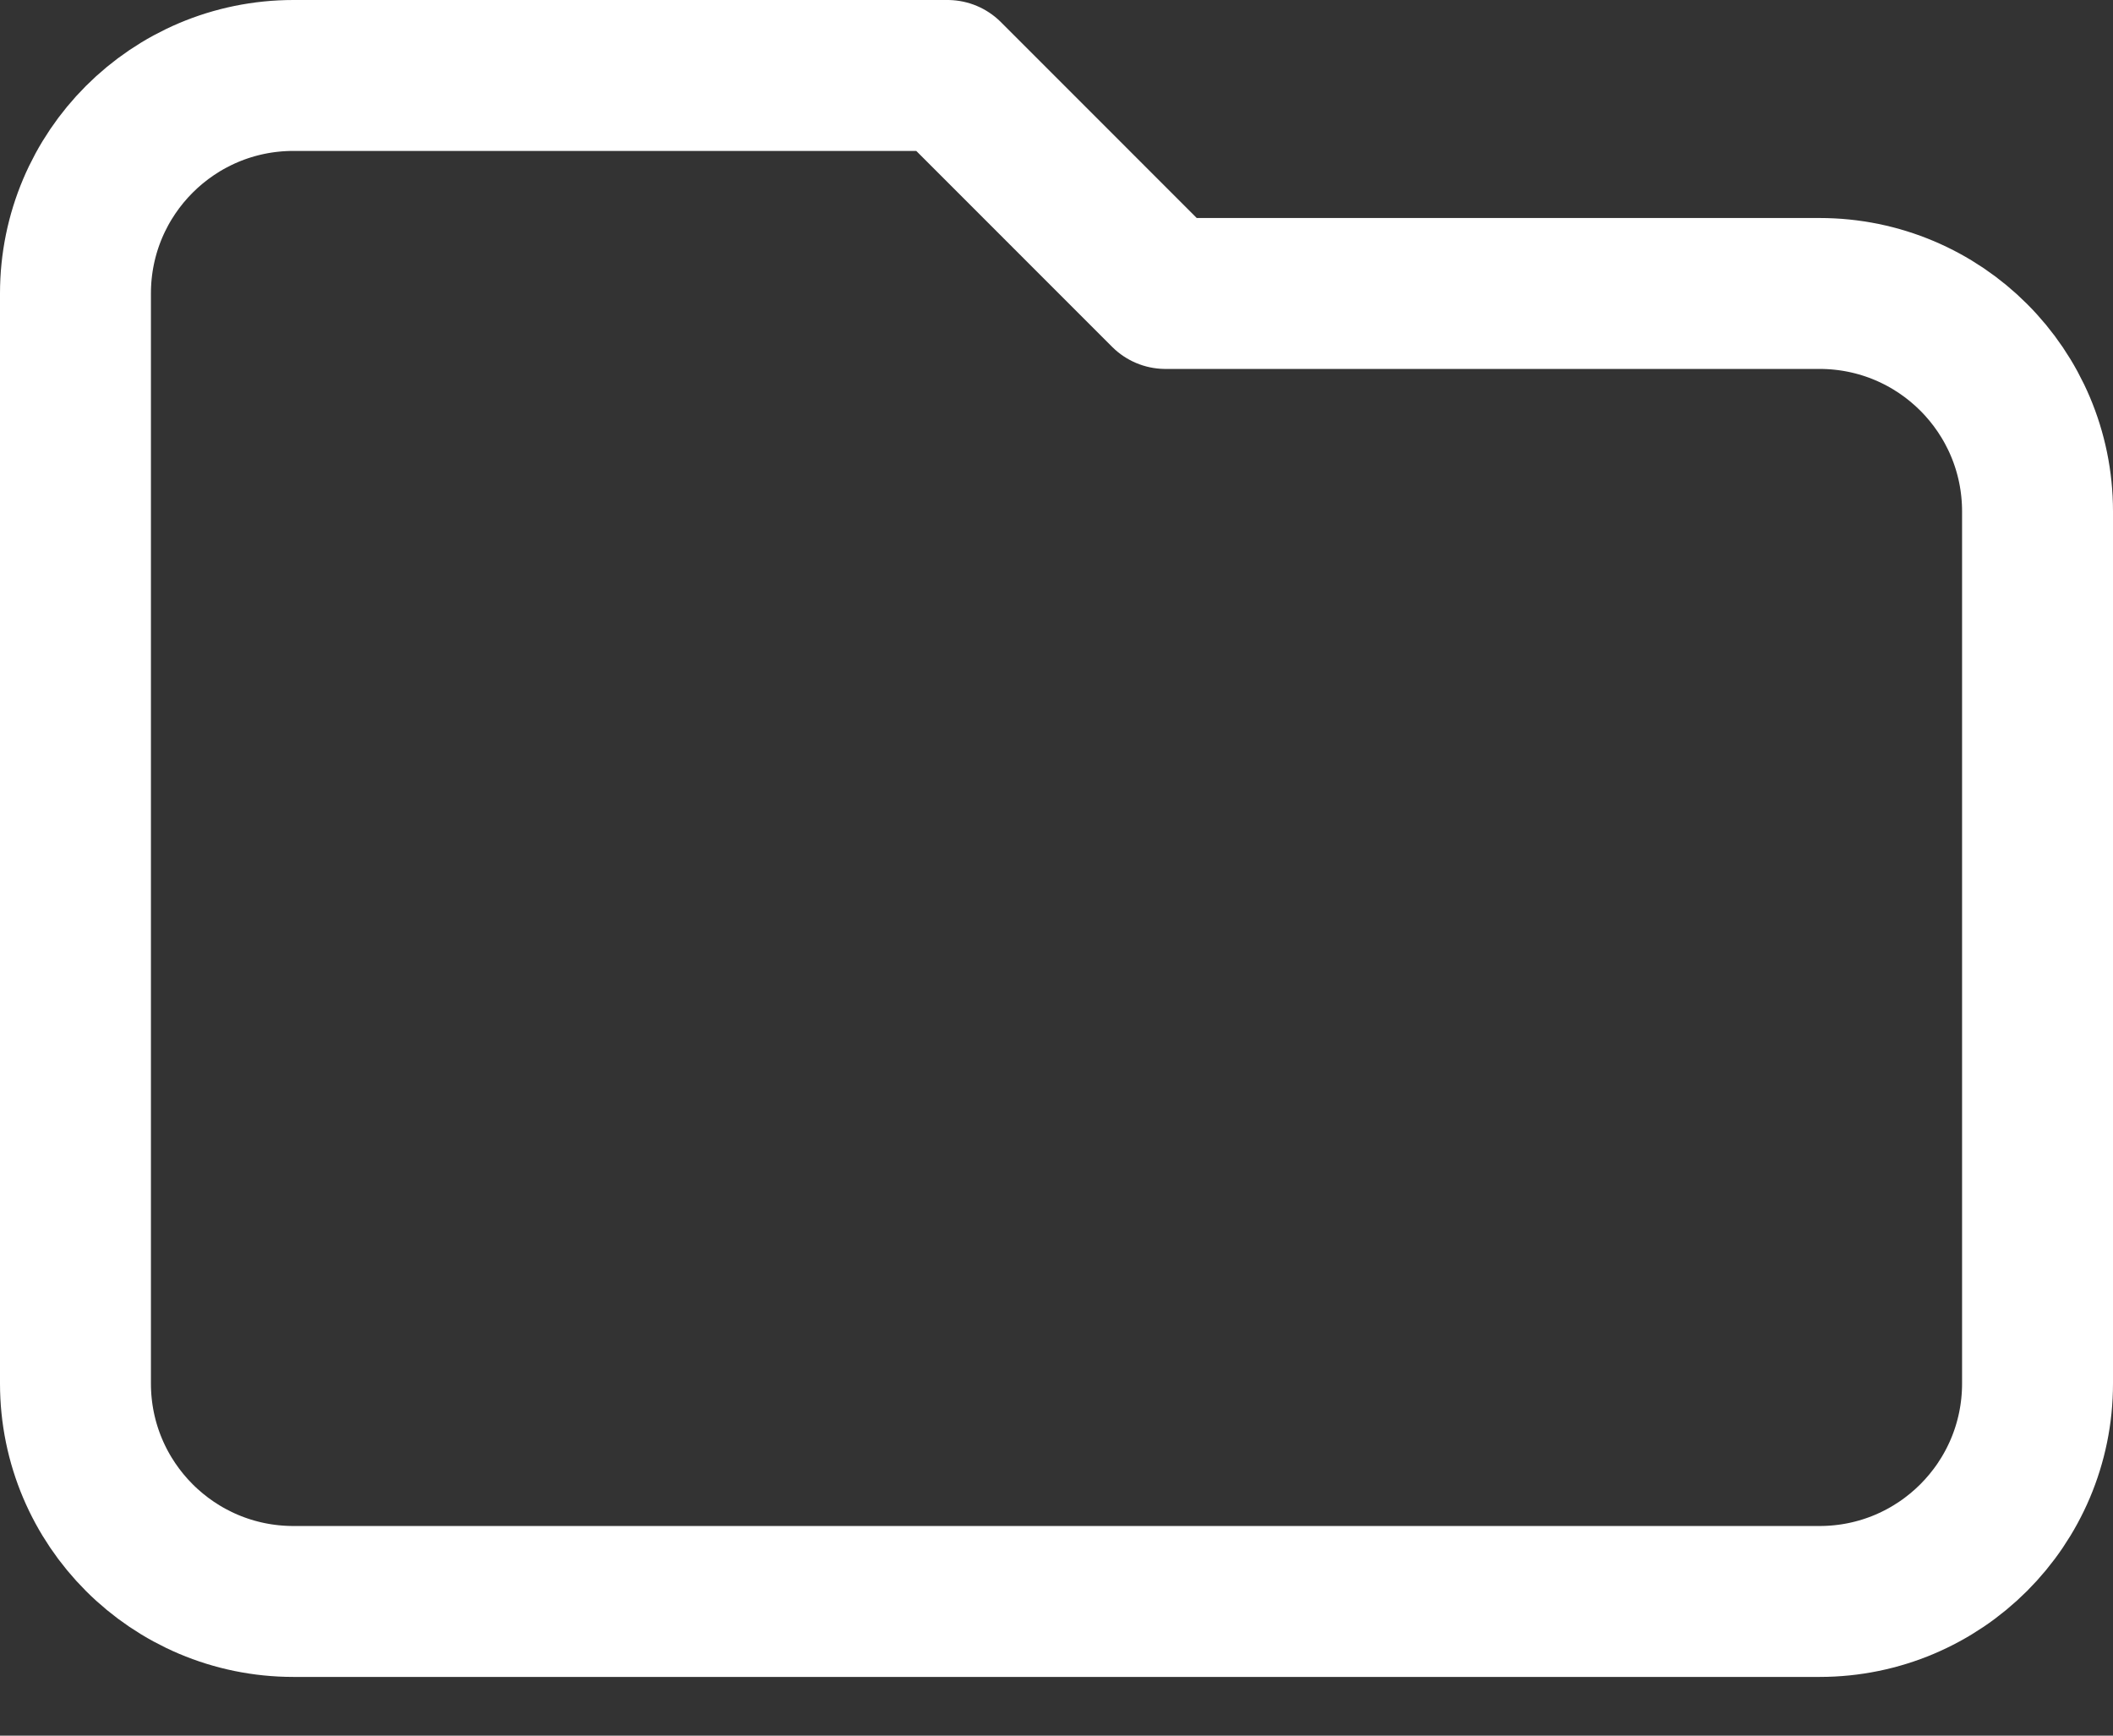 <svg width="28" height="23" viewBox="0 0 28 23" fill="none" xmlns="http://www.w3.org/2000/svg">
<rect x="0" y="0" width="28" height="23" fill="#333333" stroke="none"/>
<path d="M1 3.889V18.333C1 19.929 2.293 21.222 3.889 21.222H24.111C25.707 21.222 27 19.929 27 18.333V6.778C27 5.182 25.707 3.889 24.111 3.889H15.444L12.556 1H3.889C2.293 1 1 2.293 1 3.889Z" stroke="white" stroke-width="2" stroke-linecap="round" stroke-linejoin="round"/>
</svg>
